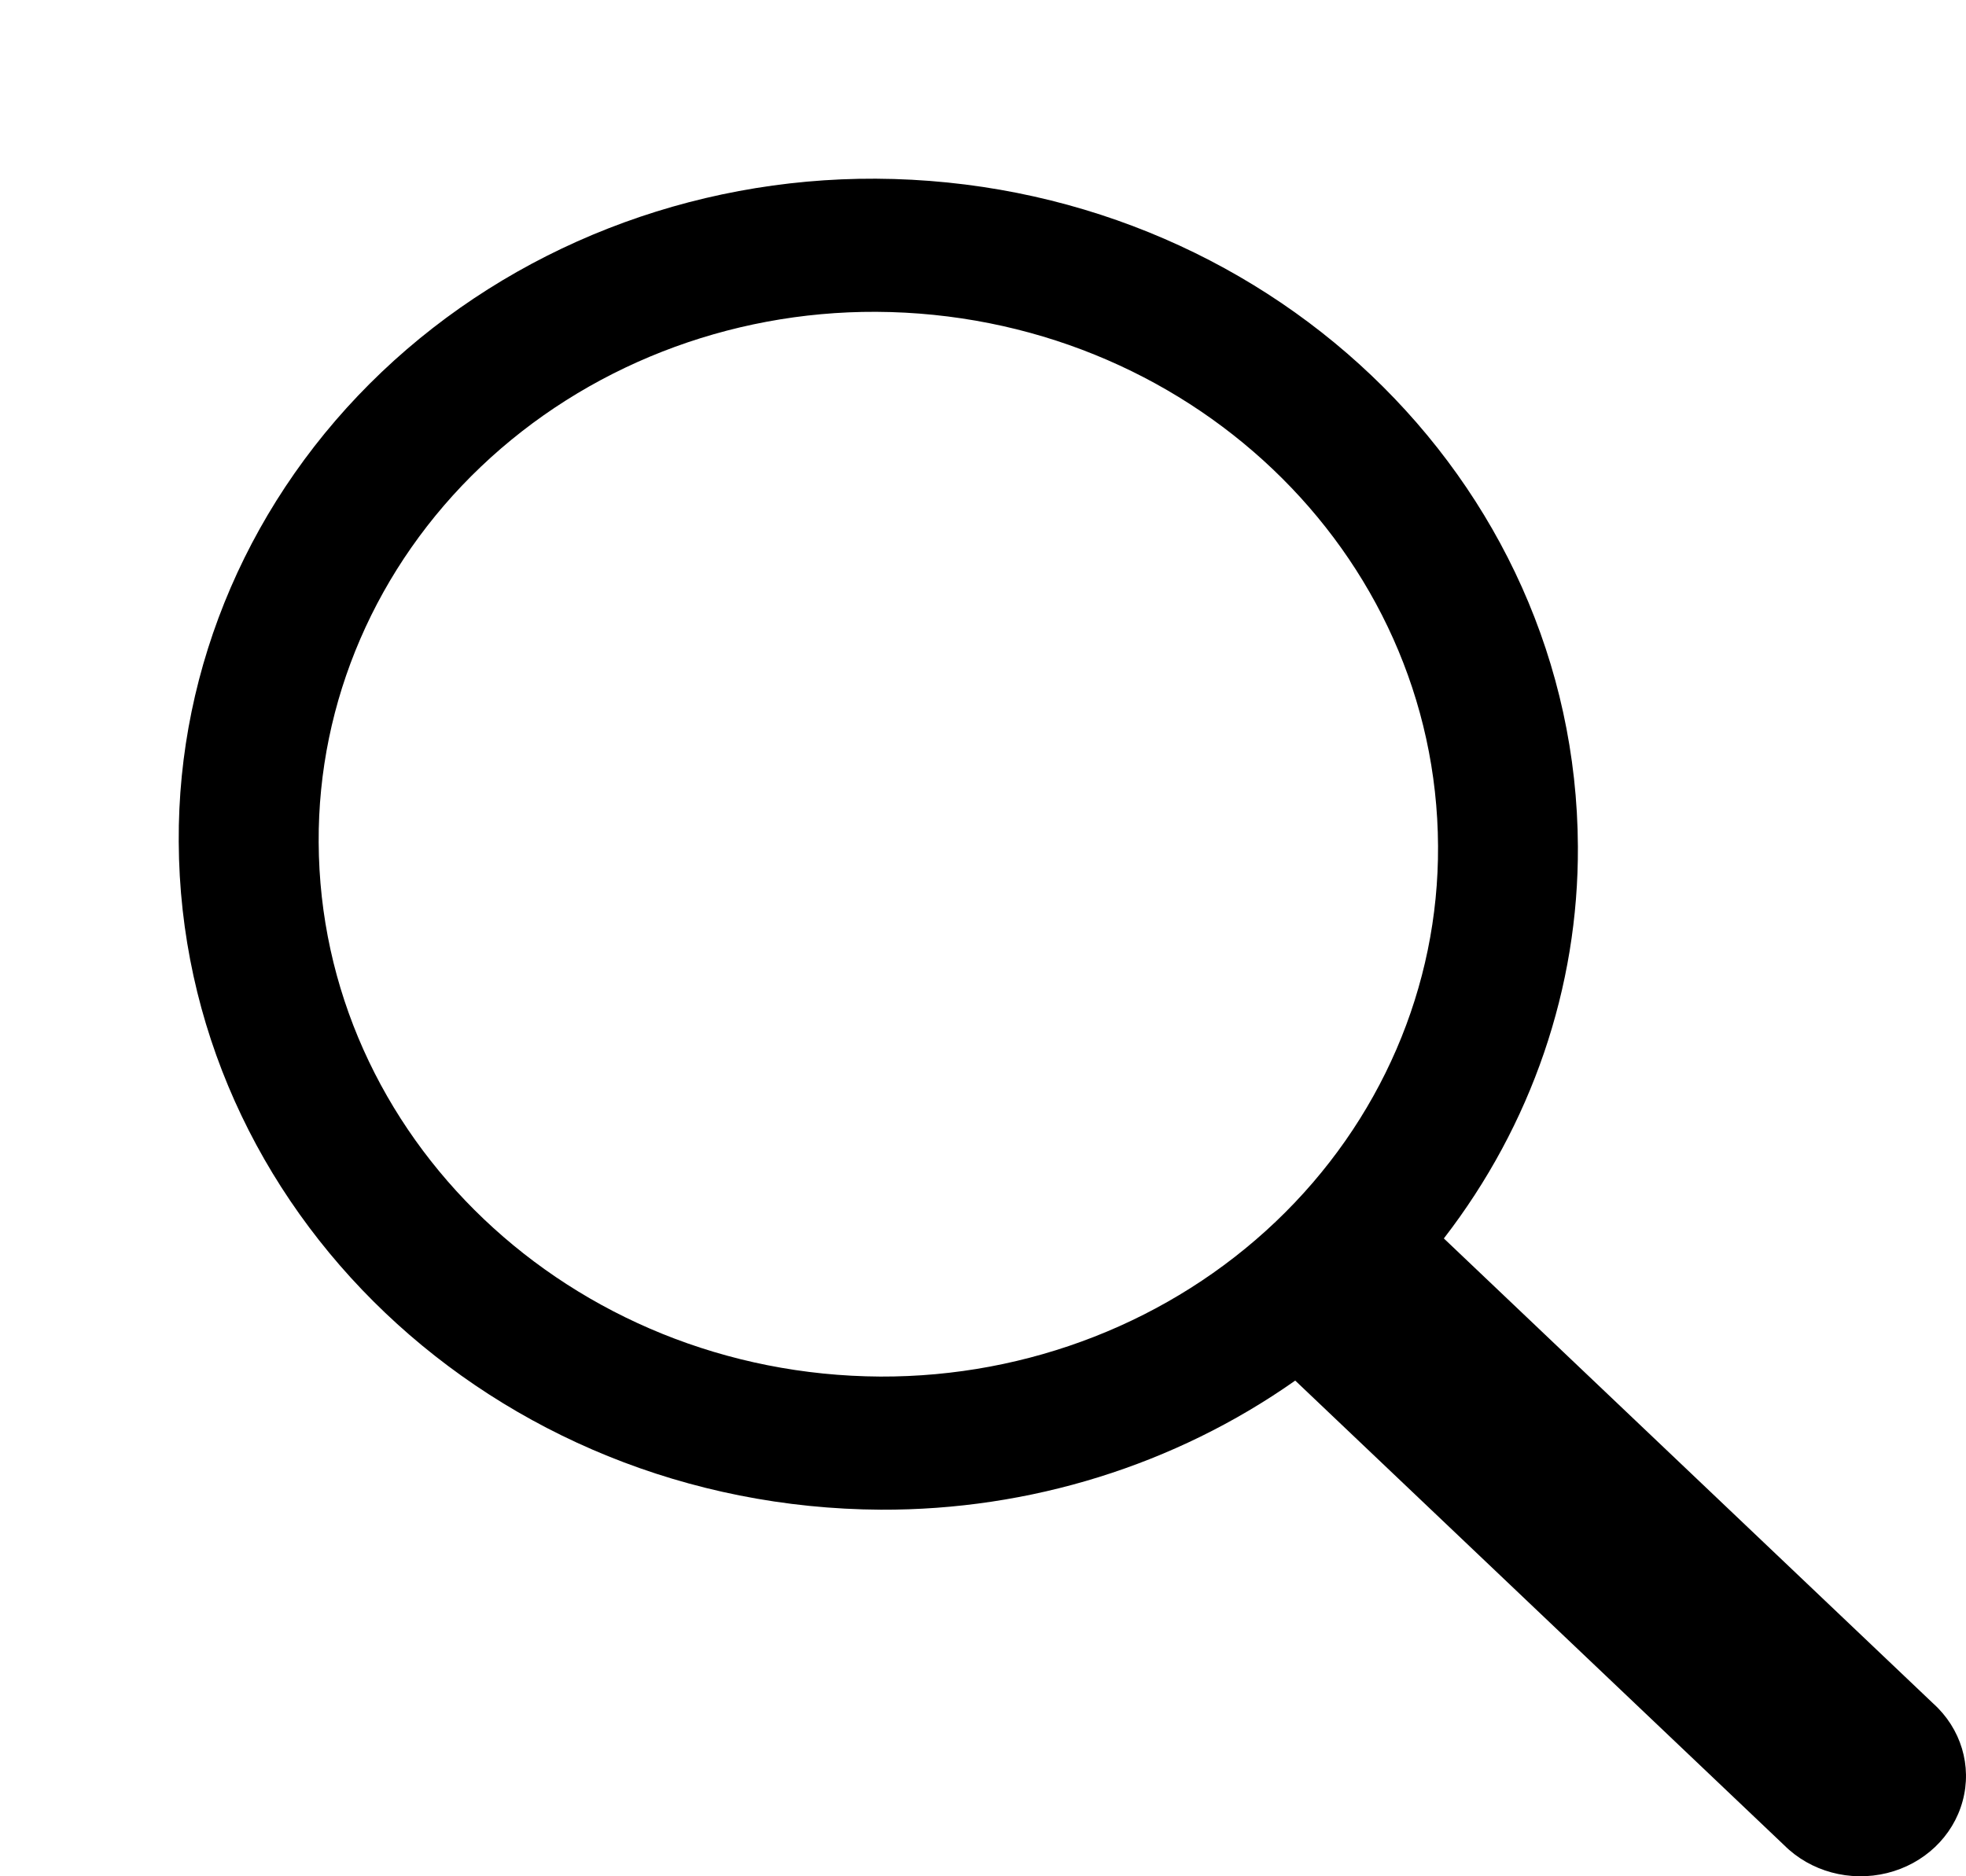 <svg width="22px" height="21px" viewBox="0 0 22 21" version="1.1" xmlns="http://www.w3.org/2000/svg" xmlns:xlink="http://www.w3.org/1999/xlink">
    <!-- Generator: Sketch 48.2 (47327) - http://www.bohemiancoding.com/sketch -->
    <path class="svg-fill" fill-rule="evenodd" stroke="none" stroke-width="1" d="M21.633,19.066 L16.157,13.861 C17.139,12.59 17.665,11.052 17.657,9.475 C17.639,5.358 14.134,2.024 9.801,2 C7.727,1.991 5.736,2.771 4.271,4.164 C2.806,5.558 1.988,7.451 2,9.421 C2.019,13.538 5.524,16.873 9.857,16.897 C11.524,16.904 13.148,16.398 14.488,15.456 L14.494,15.452 L19.965,20.652 C20.26,20.947 20.701,21.066 21.116,20.964 C21.531,20.862 21.855,20.554 21.962,20.159 C22.07,19.765 21.944,19.346 21.633,19.066 L21.633,19.066 Z M9.852,15.407 C6.385,15.388 3.581,12.72 3.566,9.427 C3.557,7.851 4.211,6.337 5.383,5.222 C6.555,4.107 8.147,3.483 9.806,3.49 C13.273,3.509 16.076,6.176 16.092,9.469 C16.101,11.045 15.447,12.559 14.275,13.674 C13.103,14.789 11.51,15.413 9.852,15.407 Z"></path>
</svg>